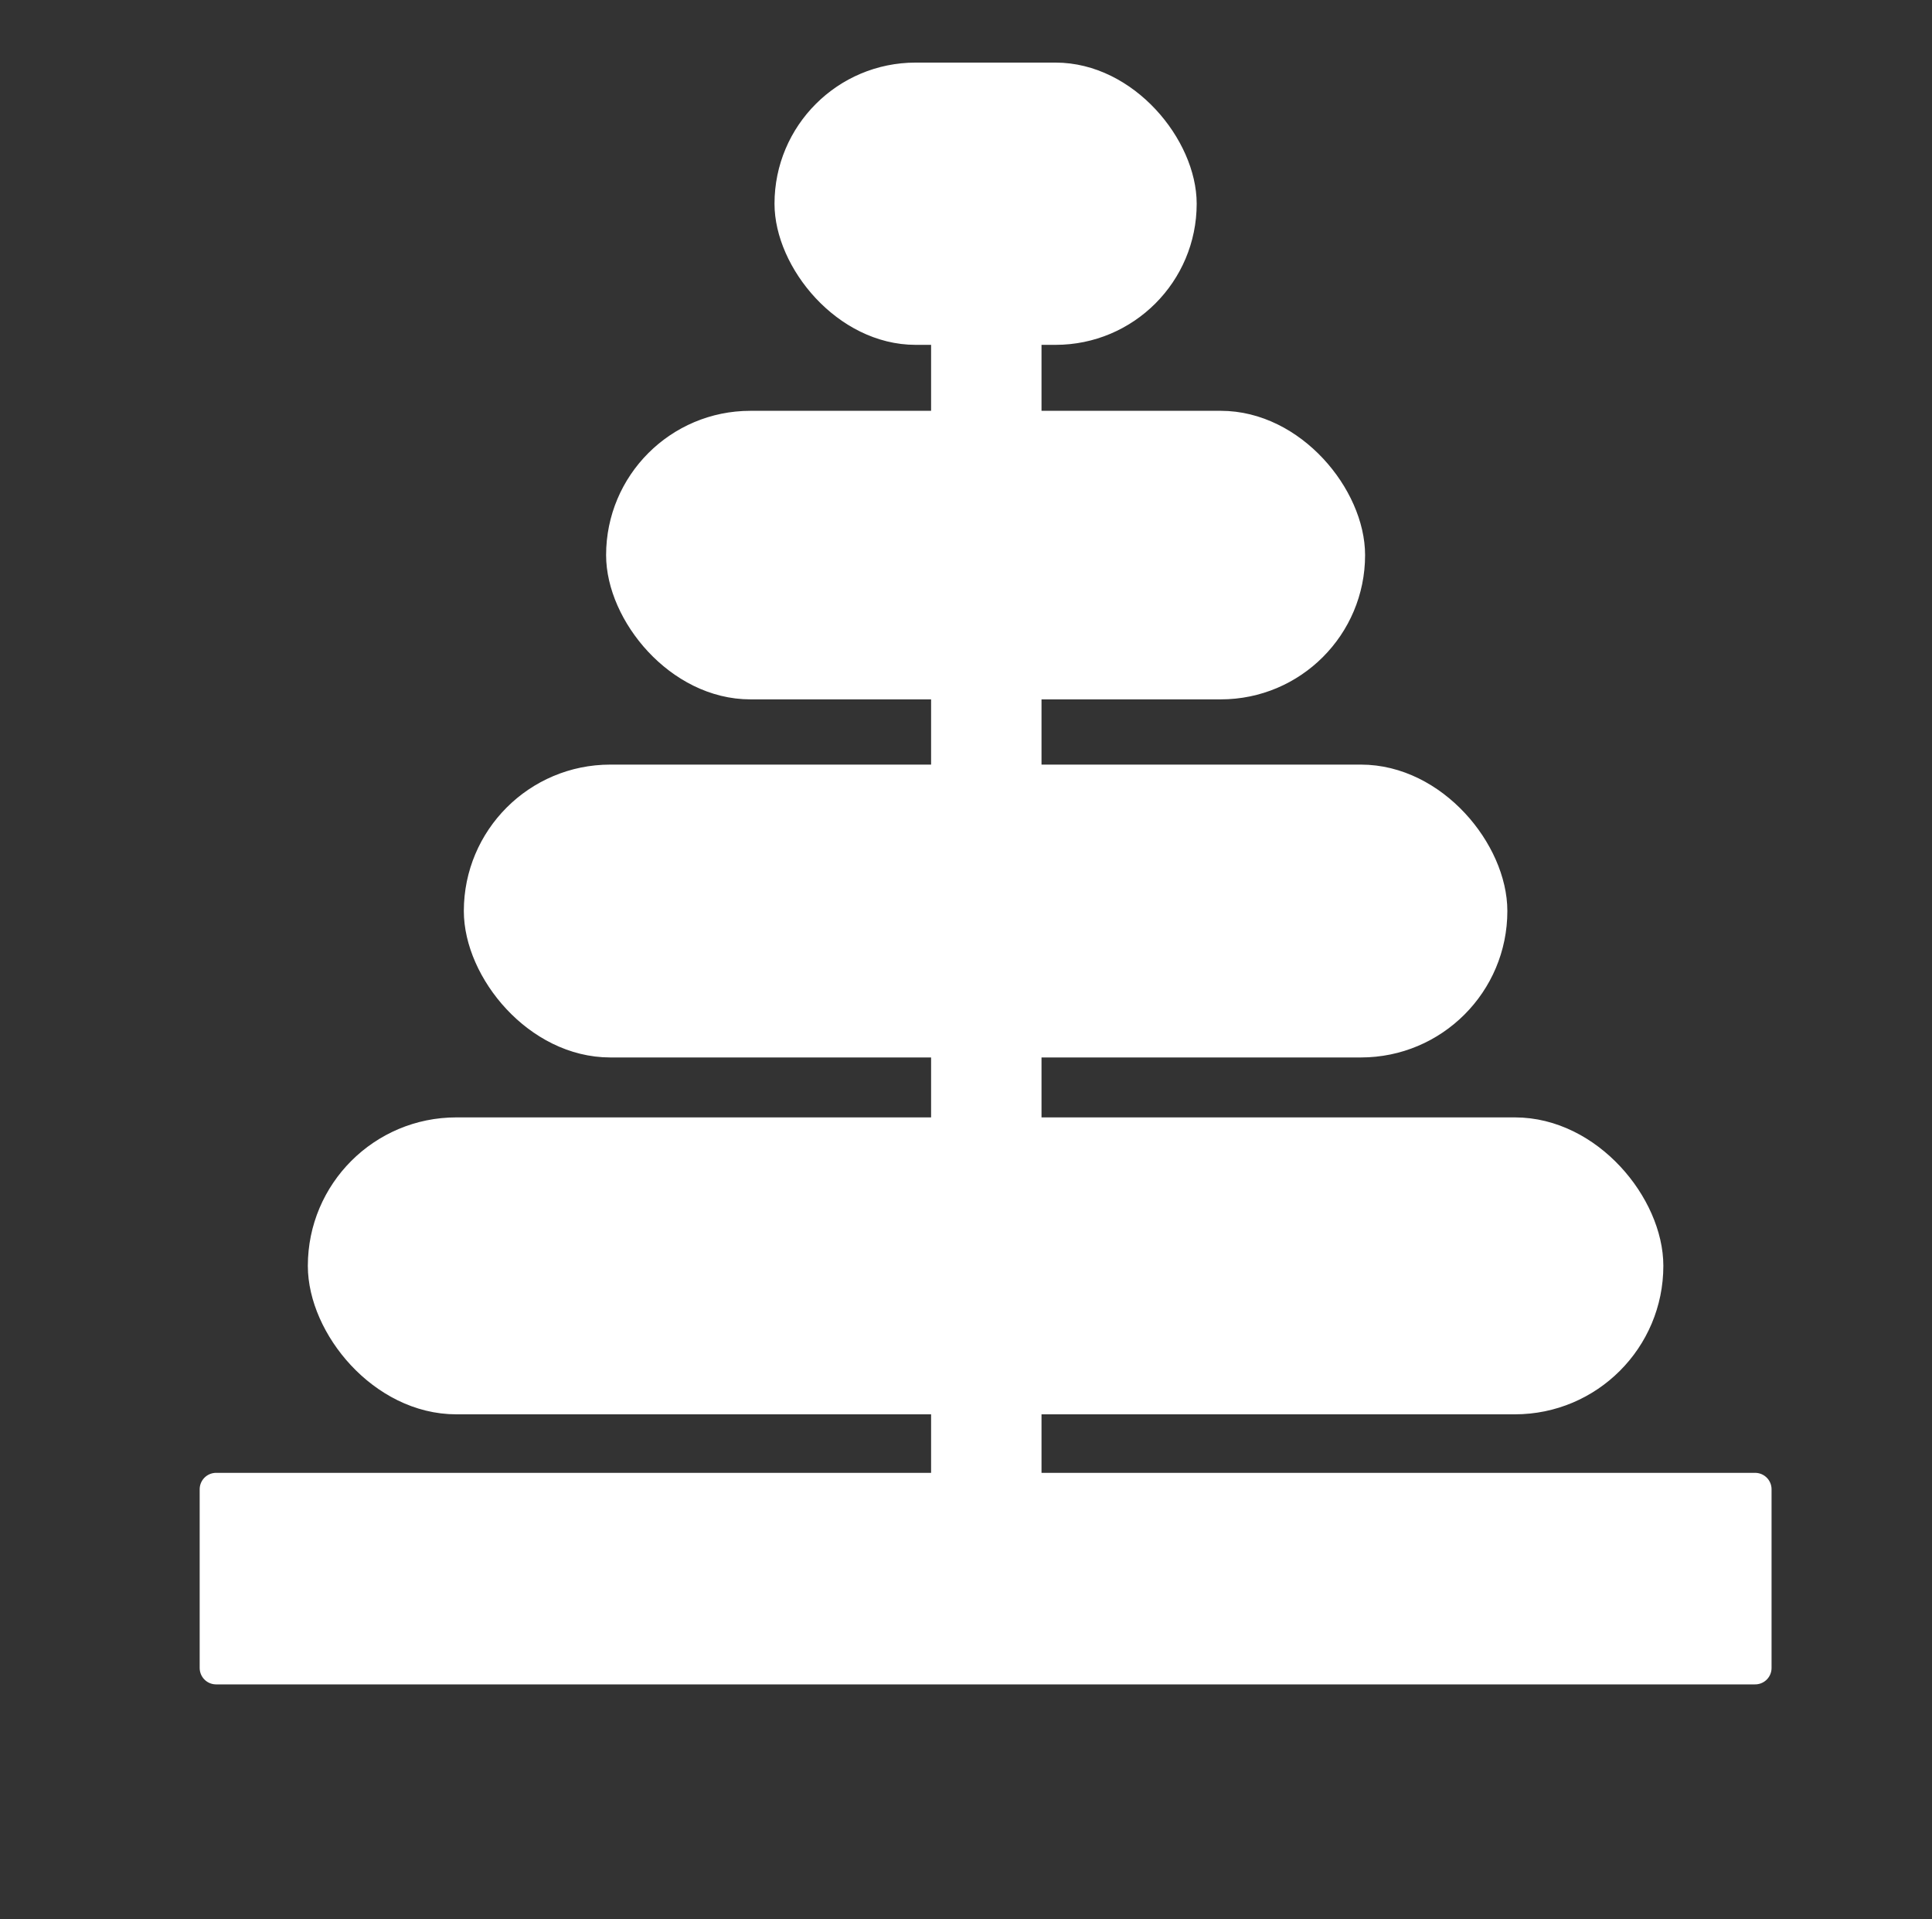 <?xml version="1.0" encoding="UTF-8" standalone="no"?>
<!-- Created with Inkscape (http://www.inkscape.org/) -->

<svg
   xmlns:dc="http://purl.org/dc/elements/1.1/"
   xmlns:cc="http://creativecommons.org/ns#"
   xmlns:rdf="http://www.w3.org/1999/02/22-rdf-syntax-ns#"
   xmlns:svg="http://www.w3.org/2000/svg"
   xmlns="http://www.w3.org/2000/svg"
   xmlns:sodipodi="http://sodipodi.sourceforge.net/DTD/sodipodi-0.dtd"
   xmlns:inkscape="http://www.inkscape.org/namespaces/inkscape"
   version="1.1"
   width="43.584"
   height="43.292"
   viewBox="0 0 43.584 43.292"
   id="Icon"
   xml:space="preserve"
   style="overflow:visible"
   inkscape:version="0.48.1 r9760"
   sodipodi:docname="action_3.svg"><rect x="0" y="0" width="43.584" height="43.292" fill="#333333" stroke="none"/><sodipodi:namedview
   pagecolor="#ffffff"
   bordercolor="#666666"
   borderopacity="1"
   objecttolerance="10"
   gridtolerance="10"
   guidetolerance="10"
   inkscape:pageopacity="0"
   inkscape:pageshadow="2"
   inkscape:window-width="1920"
   inkscape:window-height="1055"
   id="namedview2998"
   showgrid="false"
   inkscape:zoom="19.304315"
   inkscape:cx="13.33301"
   inkscape:cy="22.147382"
   inkscape:window-x="0"
   inkscape:window-y="0"
   inkscape:window-maximized="1"
   inkscape:current-layer="Icon" /><defs
   id="defs2240" />









<path
   style="fill:#ffffff;fill-opacity:1;stroke:#ffffff;stroke-width:0.741;stroke-linecap:square;stroke-linejoin:round;stroke-miterlimit:4;stroke-opacity:1;stroke-dasharray:none"
   d="M 21.375 2.312 L 21.375 33.594 L 4.875 33.594 L 4.875 37.625 L 39.594 37.625 L 39.594 33.594 L 23.125 33.594 L 23.125 2.312 L 21.375 2.312 z "
   id="rect3000" /><rect
   style="fill:#ffffff;fill-opacity:1;stroke:#ffffff;stroke-width:0.741;stroke-linecap:square;stroke-linejoin:round;stroke-miterlimit:4;stroke-opacity:1;stroke-dasharray:none"
   id="rect3789"
   width="29.838"
   height="5.957"
   x="7.315"
   y="25.576"
   ry="2.979" /><rect
   style="fill:#ffffff;fill-opacity:1;stroke:#ffffff;stroke-width:0.649;stroke-linecap:square;stroke-linejoin:round;stroke-miterlimit:4;stroke-opacity:1;stroke-dasharray:none;overflow:visible"
   id="rect3789-8"
   width="22.892"
   height="5.957"
   x="10.788"
   y="17.572"
   ry="2.979" /><rect
   style="fill:#ffffff;fill-opacity:1;stroke:#ffffff;stroke-width:0.552;stroke-linecap:square;stroke-linejoin:round;stroke-miterlimit:4;stroke-opacity:1;stroke-dasharray:none;overflow:visible"
   id="rect3789-8-6"
   width="16.57"
   height="5.957"
   x="13.949"
   y="9.543"
   ry="2.979" /><rect
   style="fill:#ffffff;fill-opacity:1;stroke:#ffffff;stroke-width:0.41;stroke-linecap:square;stroke-linejoin:round;stroke-miterlimit:4;stroke-opacity:1;stroke-dasharray:none;overflow:visible"
   id="rect3789-8-6-5"
   width="9.114"
   height="5.957"
   x="17.677"
   y="1.617"
   ry="2.979" /></svg>
